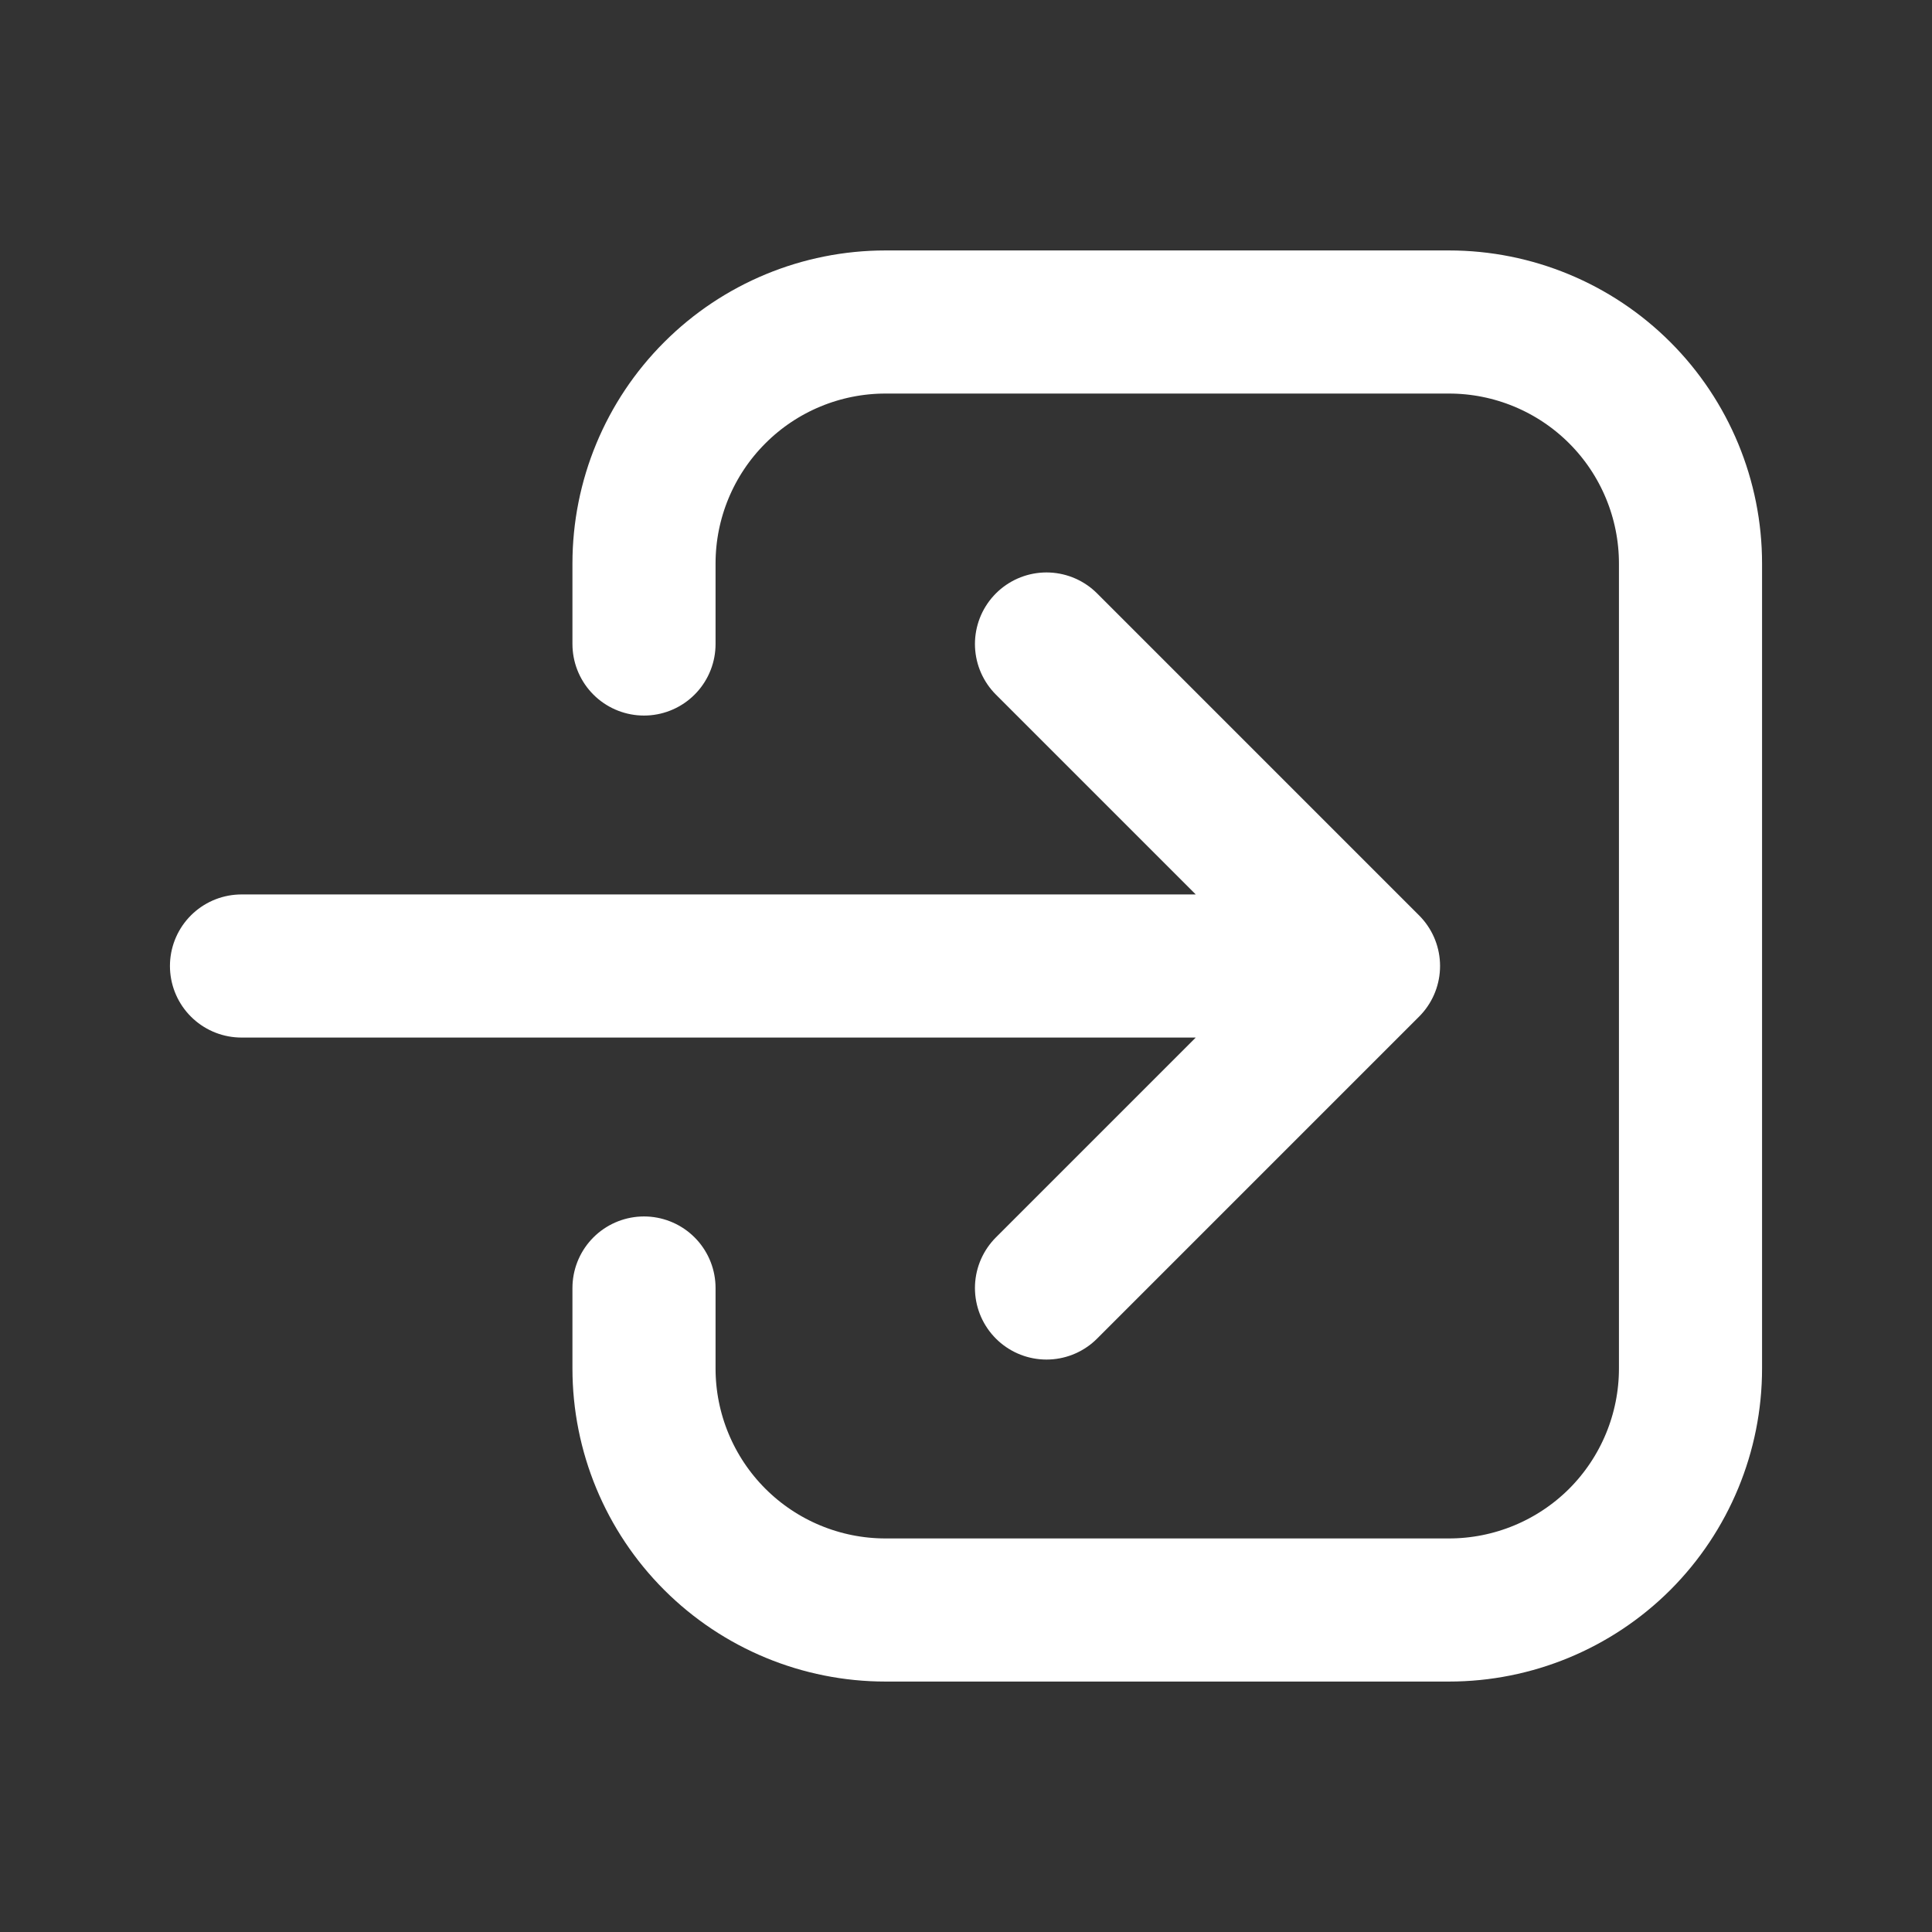 <svg width="27" height="27" viewBox="0 0 27 27" fill="none" xmlns="http://www.w3.org/2000/svg">
<rect x="0" y="0" width="27" height="27" fill="#333333" stroke="none"/>
<path d="M14.625 18L19.125 13.5M19.125 13.5L14.625 9M19.125 13.5H3.375M9 18V19.125C9 20.02 9.356 20.879 9.989 21.512C10.621 22.144 11.48 22.5 12.375 22.5H20.25C21.145 22.5 22.004 22.144 22.637 21.512C23.269 20.879 23.625 20.02 23.625 19.125V7.875C23.625 6.98 23.269 6.121 22.637 5.489C22.004 4.856 21.145 4.5 20.25 4.5H12.375C11.48 4.5 10.621 4.856 9.989 5.489C9.356 6.121 9 6.98 9 7.875V9" stroke="white" stroke-width="2" stroke-linecap="round" stroke-linejoin="round"/>
</svg>
